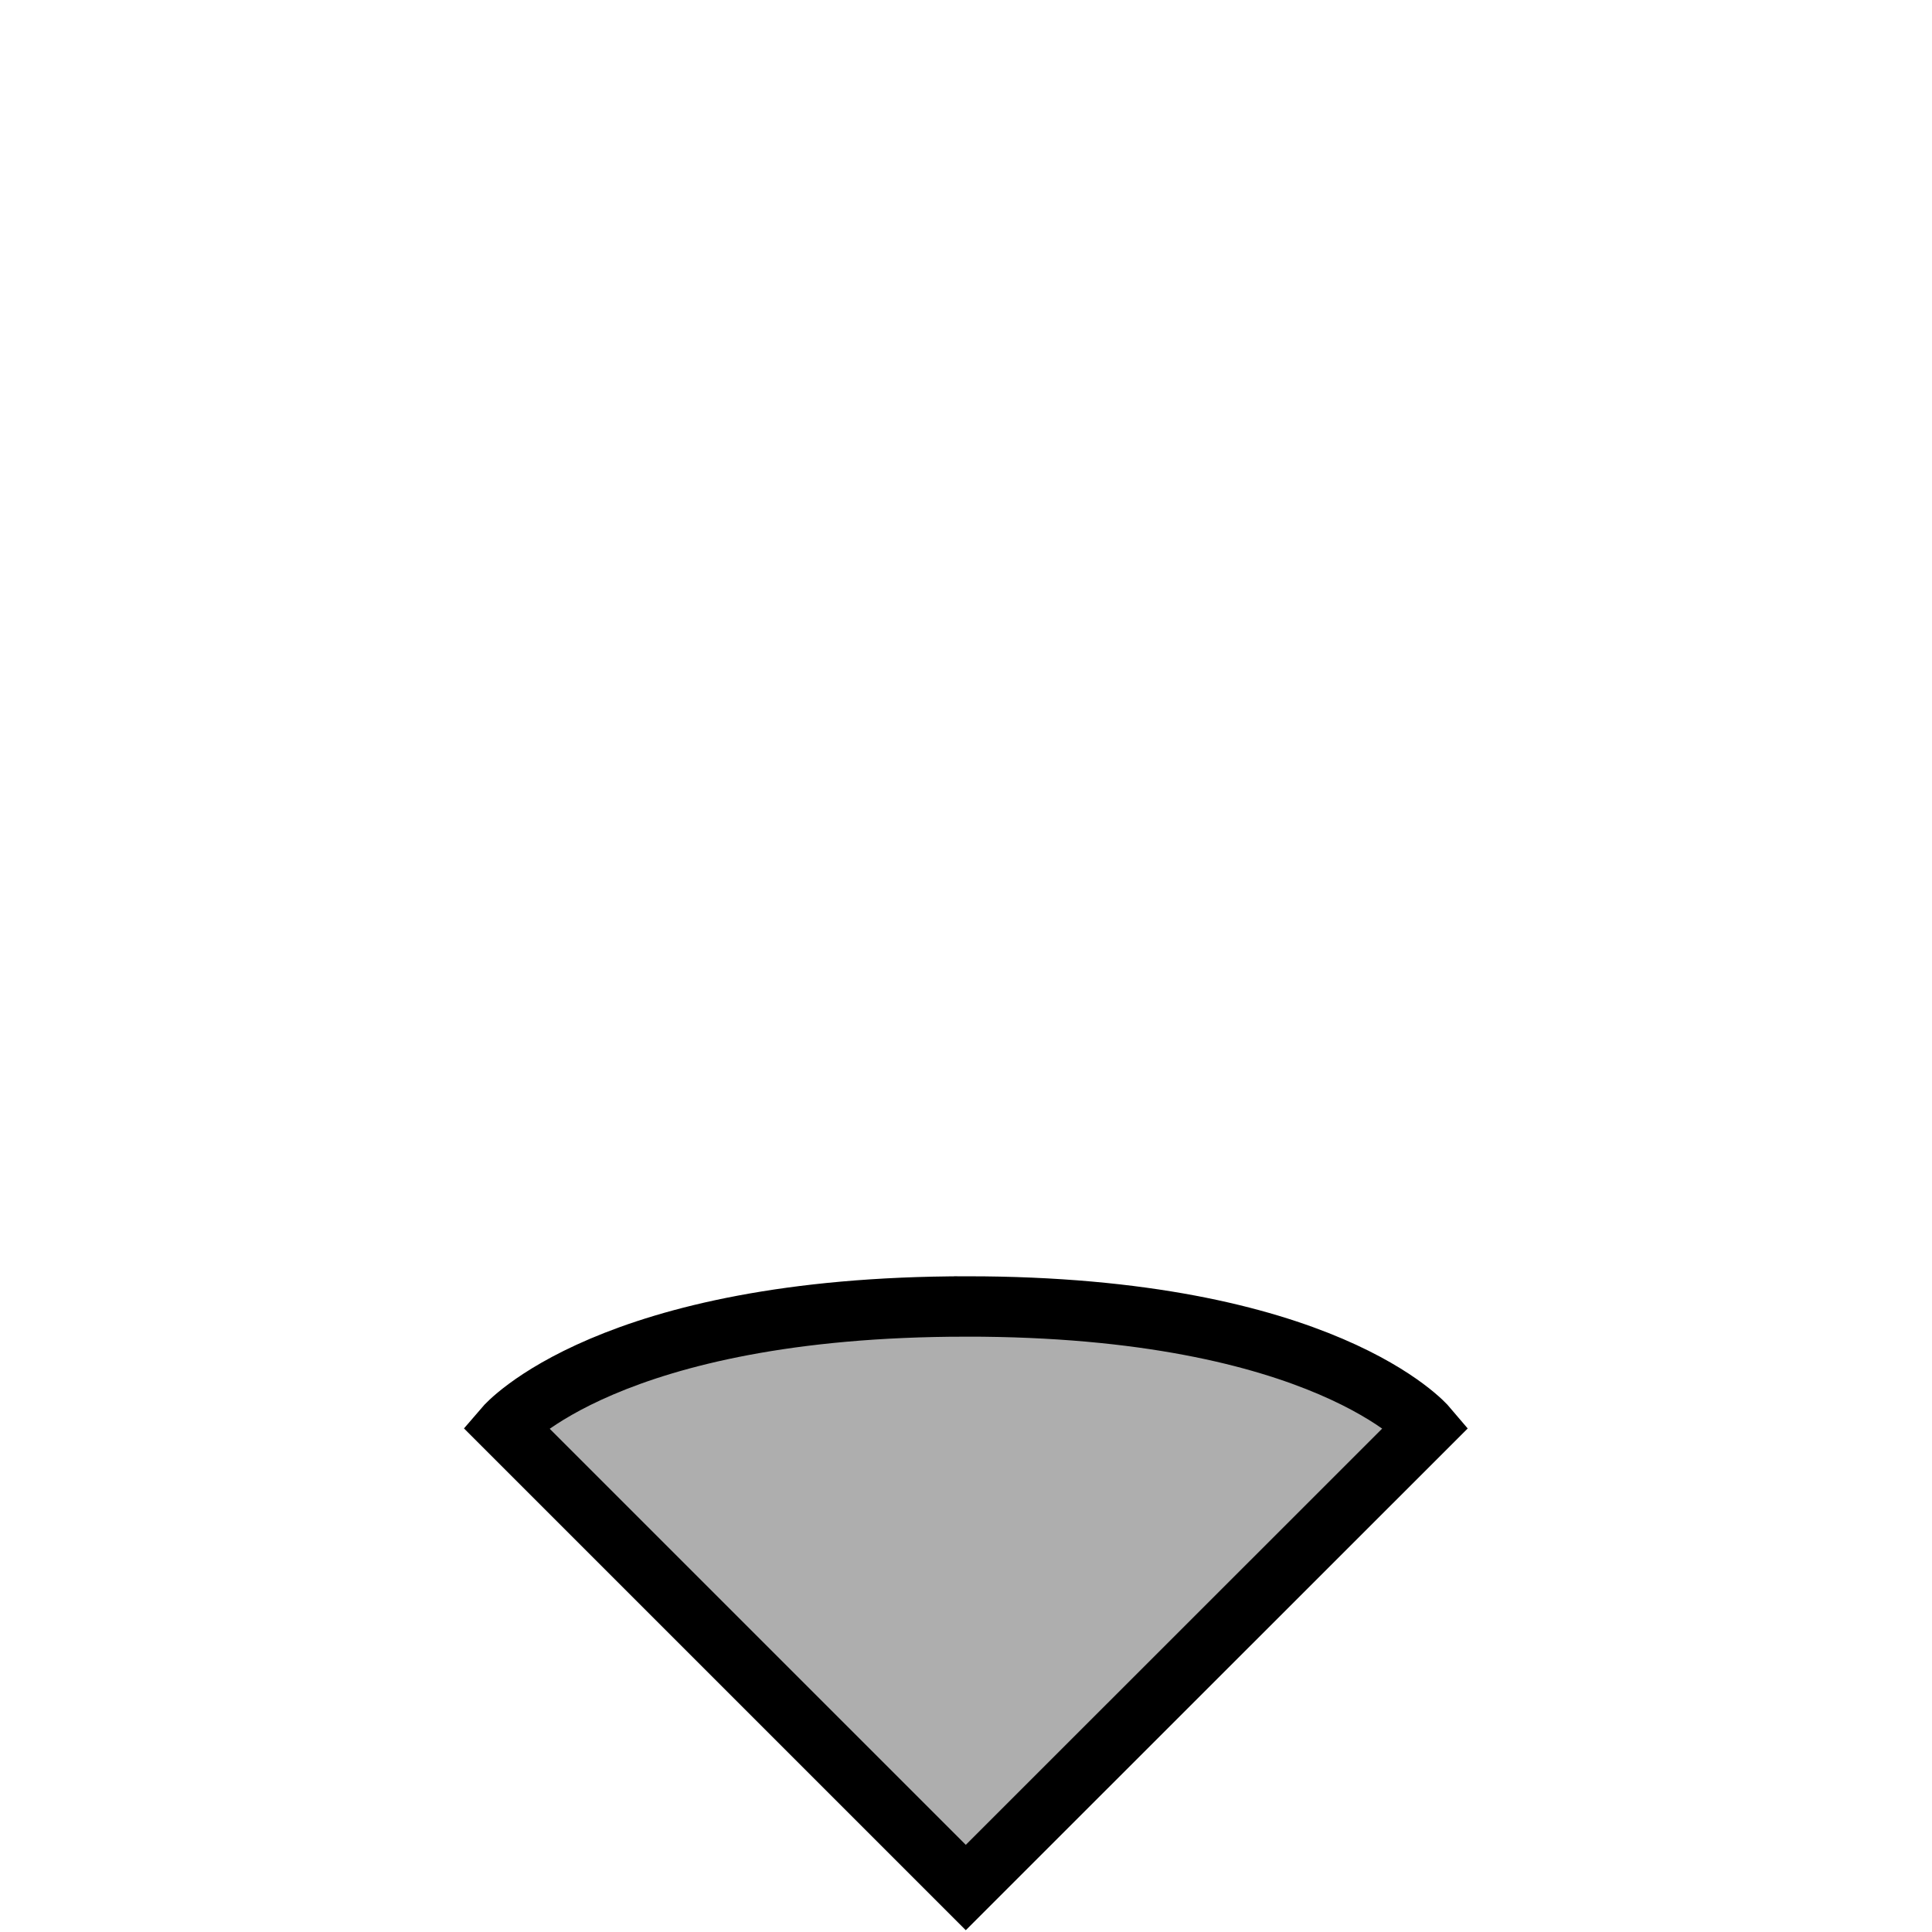 <svg xmlns="http://www.w3.org/2000/svg" width="128" height="128">
  <path
    colorable="true"
    style="fill:#aeaeae;stroke:#000000;stroke-width:4"
    d="m 64.033,86.557 c -23.722,0.004 -30.568,7.976 -30.568,7.976 L 63.986,125.053 94.522,94.528 c 0,0 -6.766,-7.975 -30.488,-7.972 z"
    id="air-defence" />
</svg>
